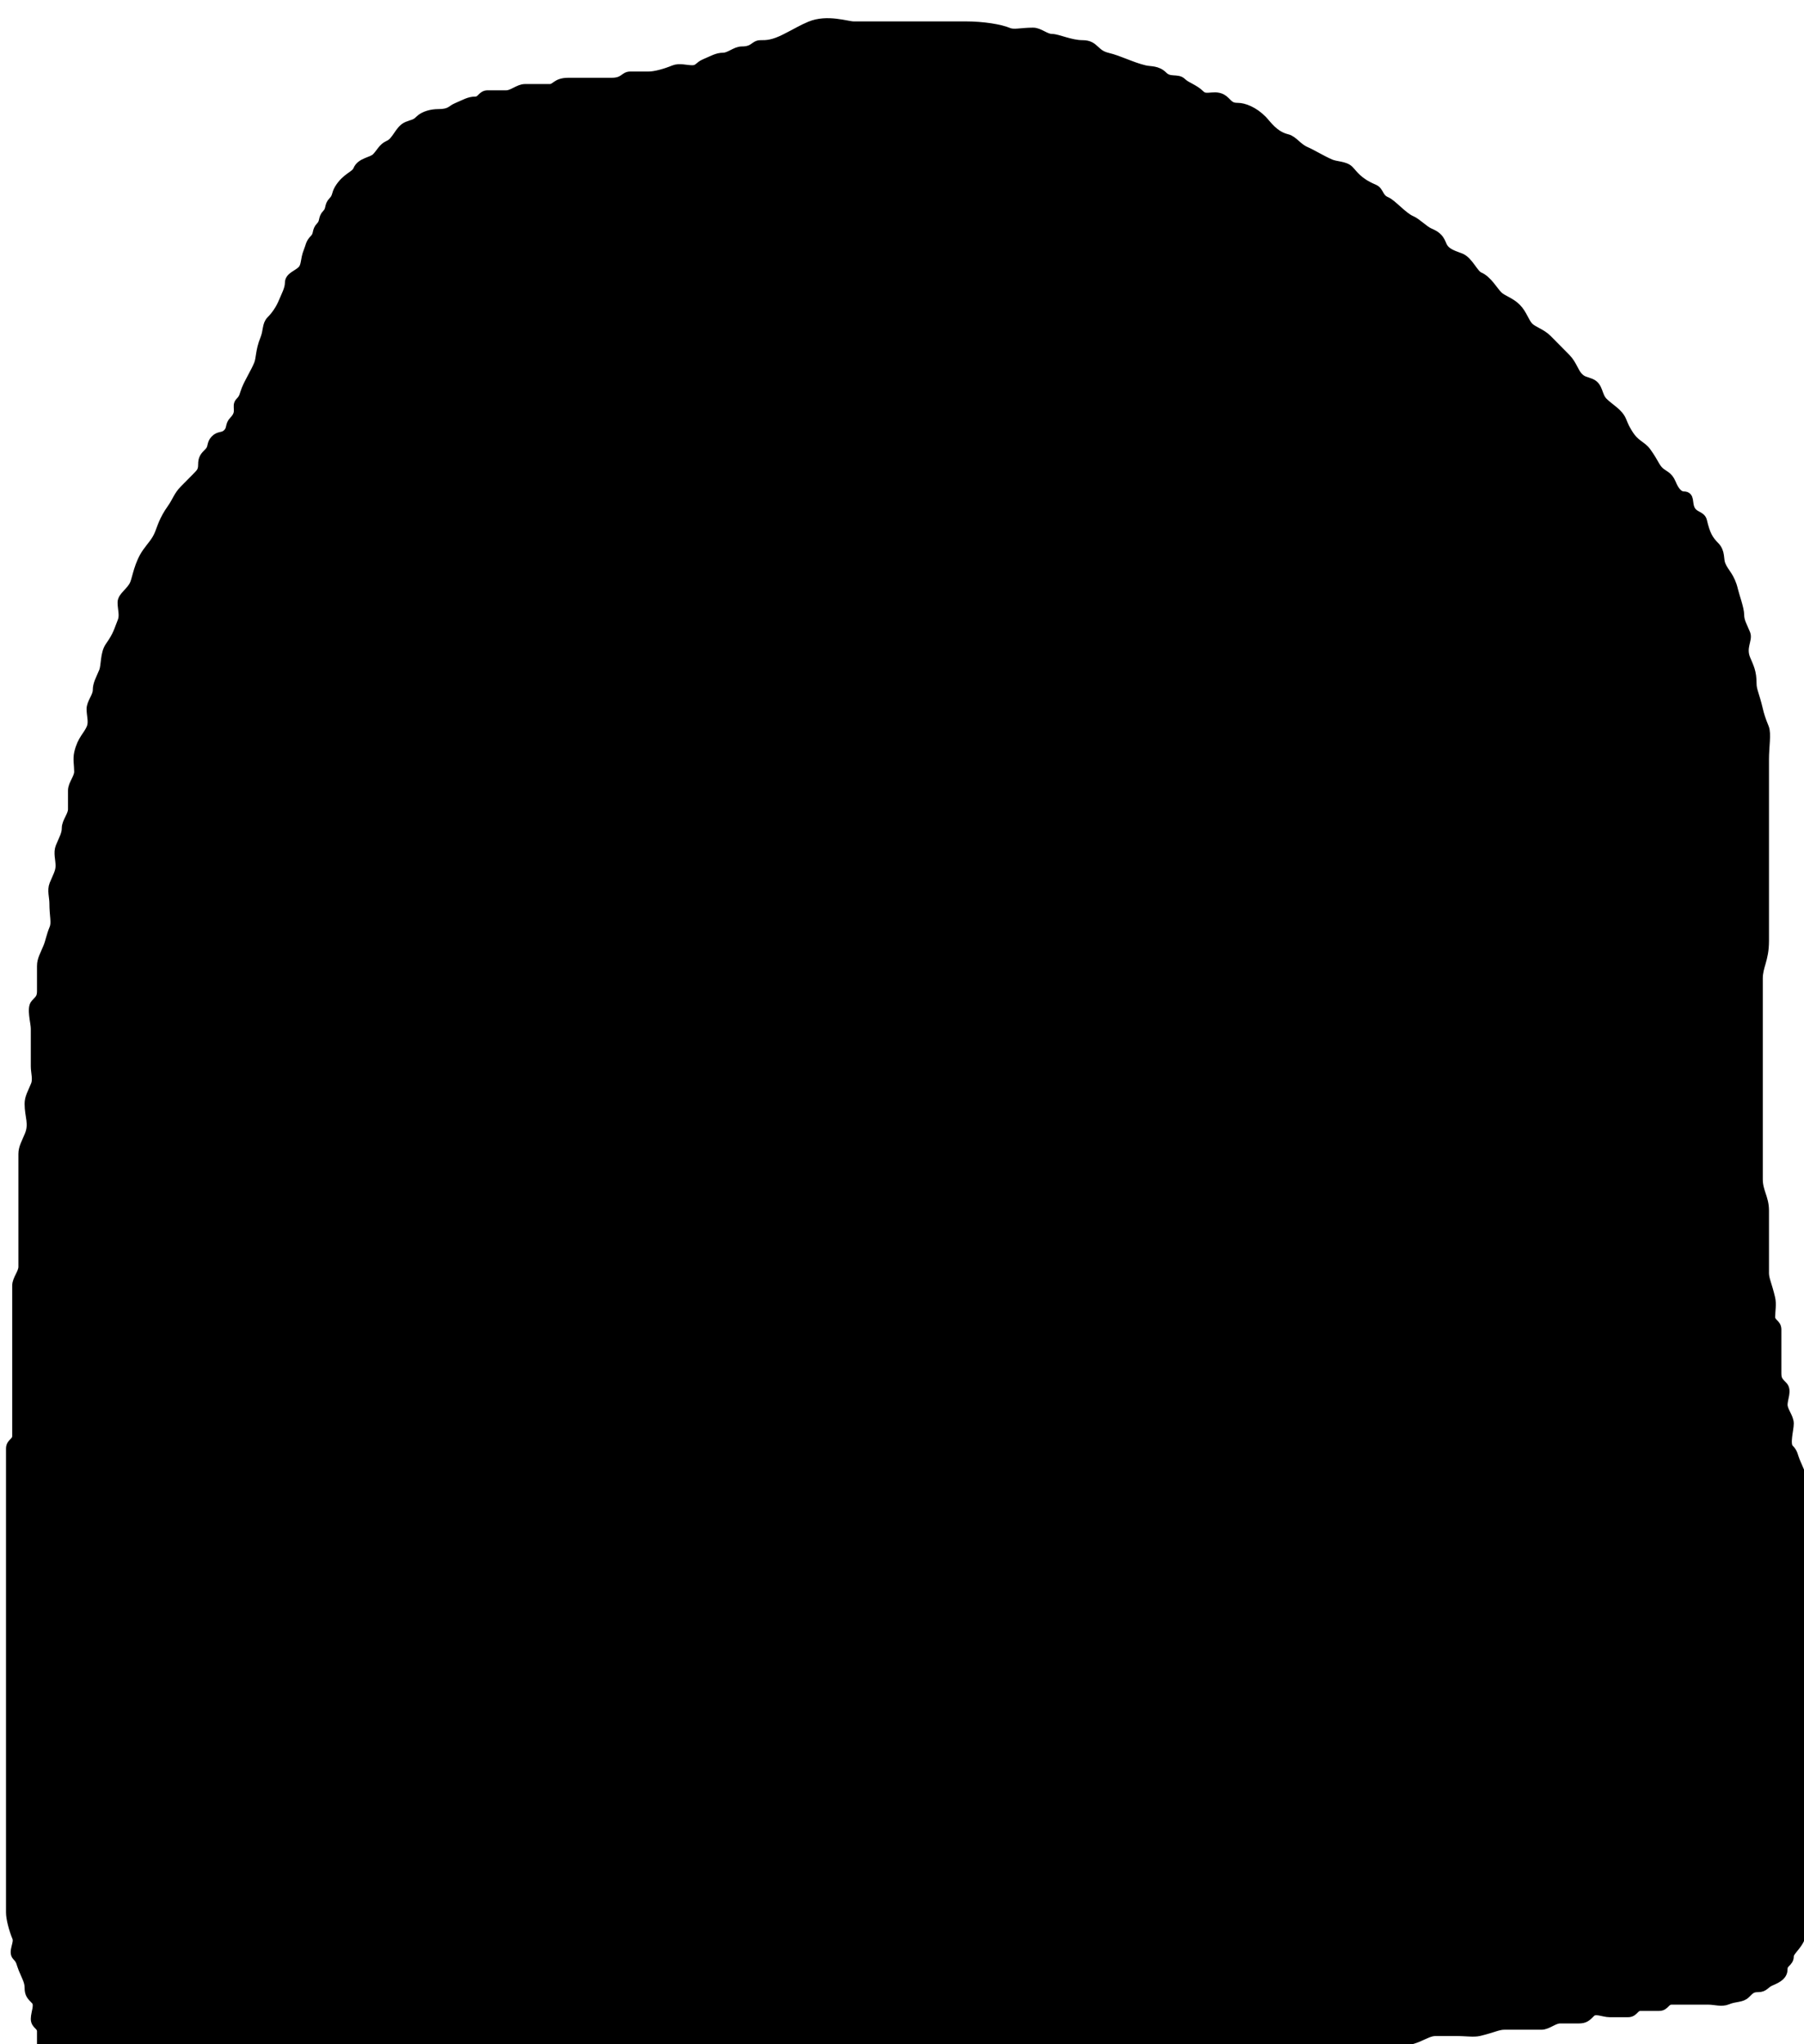 <svg height="340"
    width="300"
    xmlns="http://www.w3.org/2000/svg">
    <!-- Created with Method Draw - http://github.com/duopixel/Method-Draw/ -->

    <g>
        <title>background</title>
        <rect
            fill="none"
            height="342"
            id="canvas_background"
            width="302"
            x="-1"
            y="-1" />
    </g>
    <g>
        <title>Layer 1</title>
        <path
            d="m7.934,342.048c0,0 2.061,0 3.092,0c2.061,0 3.092,0 6.184,0c1.031,0 2.061,0 4.123,0c1.031,0 3.092,0 5.153,0c1.031,0 3.092,0 4.123,0c0,0 1.031,1.042 3.092,1.042c1.031,0 3.092,0 4.123,0c2.061,0 3.092,0 4.123,0c2.061,0 4.123,0 5.153,0c1.031,0 2.061,0 3.092,0c1.031,0 2.061,0 3.092,0c1.031,0 2.061,0 3.092,0c1.031,0 2.061,1.042 3.092,1.042c1.031,0 2.075,-0.167 3.092,0c3.217,0.528 5.153,1.042 7.215,1.042c1.031,0 2.061,0 5.153,0c1.031,0 2.061,0 3.092,0c1.031,0 2.061,0 3.092,0c2.061,0 3.092,0 5.153,0c2.061,0 4.123,0 5.153,0c1.031,0 2.061,0 3.092,0c1.031,0 2.061,0 3.092,0c1.031,0 3.092,0 5.153,0c1.031,0 3.092,0 4.123,0c2.061,0 5.209,-0.479 7.215,0c2.243,0.536 4.123,1.042 6.184,1.042c4.123,0 7.215,0 9.276,0c3.092,0 5.153,0 7.215,0c1.031,0 2.061,1.042 4.123,1.042c1.031,0 2.061,0 3.092,0c1.031,0 2.061,0 4.123,0c1.031,0 3.092,0 4.123,0c2.061,0 4.123,0 6.184,0c2.061,0 3.092,0 4.123,0c1.031,0 2.061,0 3.092,0c1.031,0 2.061,0 3.092,0c1.031,0 2.061,0 4.123,0c1.031,0 2.061,0 3.092,0c1.031,0 2.061,0 3.092,0c2.061,0 2.91,-0.507 5.153,-1.042c2.006,-0.479 3.092,0 4.123,0c2.061,0 3.147,0.479 5.153,0c2.243,-0.536 4.123,-1.042 5.153,-1.042c1.031,0 3.249,0.798 5.153,0c1.347,-0.564 2.91,-1.549 5.153,-2.085c1.003,-0.24 2.218,0.798 4.123,0c1.347,-0.564 2.061,-1.042 3.092,-1.042c2.061,0 2.061,-1.042 3.092,-1.042c1.031,0 2.061,0 3.092,0c2.061,0 2.061,-1.042 3.092,-1.042c1.031,0 2.061,0 3.092,0c2.061,0 3.171,0.399 4.123,0c1.347,-0.564 2.14,-0.644 3.092,-1.042c1.347,-0.564 2.061,-1.042 3.092,-1.042c1.031,0 2.061,0 3.092,0c2.061,0 3.12,0.24 4.123,0c2.243,-0.536 3.092,-1.042 4.123,-1.042c1.031,0 2.061,0 3.092,0c1.031,0 2.061,0 3.092,0c1.031,0 2.061,-1.042 3.092,-1.042c1.031,0 2.061,0 3.092,0c1.031,0 1.333,-0.305 2.061,-1.042c0.729,-0.737 2.061,0 3.092,0c1.031,0 2.061,0 3.092,0c1.031,0 1.031,-1.042 2.061,-1.042c1.031,0 2.061,0 3.092,0c1.031,0 1.031,-1.042 2.061,-1.042c1.031,0 2.061,0 3.092,0c1.031,0 2.061,0 3.092,0c1.031,0 2.14,0.399 3.092,0c1.347,-0.564 2.363,-0.305 3.092,-1.042c0.729,-0.737 1.031,-1.042 2.061,-1.042c1.031,0 1.109,-0.644 2.061,-1.042c1.347,-0.564 2.061,-1.042 2.061,-2.085c0,-1.042 1.031,-1.042 1.031,-2.085c0,-1.042 2.061,-2.085 2.061,-4.17c0,-1.042 0.501,-1.901 1.031,-4.17c0.474,-2.029 1.031,-3.127 1.031,-4.17c0,-1.042 0,-3.127 0,-5.212c0,-1.042 1.031,-3.127 1.031,-4.17c0,-1.042 0,-3.127 0,-5.212c0,-1.042 0,-2.085 0,-3.127c0,-2.085 0.473,-3.85 1.031,-5.212c0.394,-0.963 0,-2.085 0,-3.127c0,-1.042 0,-2.085 0,-3.127c0,-1.042 0,-2.085 0,-3.127c0,-2.085 0,-3.127 0,-4.17c0,-1.042 0,-2.085 0,-4.17c0,-1.042 0,-2.085 0,-3.127c0,-1.042 0.394,-2.164 0,-3.127c-0.558,-1.362 -1.031,-2.085 -1.031,-4.17c0,-1.042 -1.031,-3.127 -1.031,-4.17c0,-2.085 -1.031,-3.127 -1.031,-4.17c0,-1.042 0,-2.085 0,-3.127c0,-1.042 -1.031,-3.127 -1.031,-4.17c0,-1.042 -0.473,-1.765 -1.031,-3.127c-0.394,-0.963 -0.302,-1.348 -1.031,-2.085c-0.729,-0.737 0,-3.127 0,-4.17c0,-1.042 -1.031,-2.085 -1.031,-3.127c0,-1.042 0.729,-2.39 0,-3.127c-0.729,-0.737 -1.031,-1.042 -1.031,-2.085c0,-1.042 0,-2.085 0,-4.17c0,-1.042 0,-2.085 0,-3.127c0,-1.042 -1.031,-1.042 -1.031,-2.085c0,-1.042 0.237,-2.113 0,-3.127c-0.53,-2.269 -1.031,-3.127 -1.031,-4.17c0,-1.042 0,-3.127 0,-4.17c0,-1.042 0,-2.085 0,-3.127c0,-1.042 0,-2.085 0,-3.127c0,-2.085 -1.031,-3.127 -1.031,-5.212c0,-2.085 0,-3.127 0,-5.212c0,-1.042 0,-2.085 0,-3.127c0,-1.042 0,-2.085 0,-4.17c0,-1.042 0,-2.085 0,-3.127c0,-1.042 0,-3.127 0,-4.17c0,-1.042 0,-2.085 0,-3.127c0,-1.042 0,-2.085 0,-3.127c0,-1.042 0,-2.085 0,-3.127c0,-1.042 0,-3.127 0,-4.17c0,-2.085 1.031,-3.127 1.031,-6.255c0,-1.042 0,-2.085 0,-3.127c0,-1.042 0,-3.127 0,-4.17c0,-2.085 0,-3.127 0,-4.17c0,-1.042 0,-2.085 0,-3.127c0,-2.085 0,-3.127 0,-4.17c0,-1.042 0,-3.127 0,-4.17c0,-1.042 0,-2.085 0,-3.127c0,-1.042 0,-3.127 0,-4.17c0,-2.085 0.394,-4.249 0,-5.212c-0.558,-1.362 -0.794,-2.113 -1.031,-3.127c-0.53,-2.269 -1.031,-3.127 -1.031,-4.17c0,-2.085 -0.473,-2.808 -1.031,-4.17c-0.789,-1.926 0.394,-3.207 0,-4.17c-0.558,-1.362 -1.031,-2.085 -1.031,-3.127c0,-1.042 -0.794,-3.155 -1.031,-4.17c-0.53,-2.269 -1.504,-2.808 -2.061,-4.17c-0.394,-0.963 0,-2.085 -1.031,-3.127c-1.031,-1.042 -1.532,-1.901 -2.061,-4.17c-0.237,-1.015 -1.504,-0.723 -2.061,-2.085c-0.394,-0.963 0,-2.085 -1.031,-2.085c-1.031,0 -1.667,-1.122 -2.061,-2.085c-0.558,-1.362 -1.333,-1.348 -2.061,-2.085c-0.729,-0.737 -0.714,-1.236 -2.061,-3.127c-0.852,-1.196 -1.88,-1.145 -3.092,-3.127c-0.542,-0.887 -0.636,-1.122 -1.031,-2.085c-0.558,-1.362 -2.061,-2.085 -3.092,-3.127c-1.031,-1.042 -0.715,-2.563 -2.061,-3.127c-0.952,-0.399 -1.333,-0.305 -2.061,-1.042c-0.729,-0.737 -1.031,-2.085 -2.061,-3.127c-1.031,-1.042 -2.061,-2.085 -3.092,-3.127c-1.031,-1.042 -2.363,-1.348 -3.092,-2.085c-0.729,-0.737 -1.031,-2.085 -2.061,-3.127c-1.031,-1.042 -2.363,-1.348 -3.092,-2.085c-0.729,-0.737 -1.745,-2.563 -3.092,-3.127c-0.952,-0.399 -1.745,-2.563 -3.092,-3.127c-0.952,-0.399 -2.534,-0.723 -3.092,-2.085c-0.394,-0.963 -0.715,-1.521 -2.061,-2.085c-0.952,-0.399 -2.14,-1.686 -3.092,-2.085c-1.347,-0.564 -3.171,-2.729 -4.123,-3.127c-1.347,-0.564 -1.109,-1.686 -2.061,-2.085c-2.693,-1.128 -3.394,-2.39 -4.123,-3.127c-0.729,-0.737 -2.14,-0.644 -3.092,-1.042c-1.347,-0.564 -3.171,-1.686 -4.123,-2.085c-1.347,-0.564 -2.089,-1.845 -3.092,-2.085c-2.243,-0.536 -3.394,-2.39 -4.123,-3.127c-1.458,-1.474 -3.092,-2.085 -4.123,-2.085c-1.031,0 -1.333,-0.305 -2.061,-1.042c-1.458,-1.474 -3.092,0 -4.123,-1.042c-1.031,-1.042 -2.363,-1.348 -3.092,-2.085c-0.729,-0.737 -2.061,0 -3.092,-1.042c-1.031,-1.042 -2.089,-0.803 -3.092,-1.042c-2.243,-0.536 -4.178,-1.606 -6.184,-2.085c-2.243,-0.536 -2.061,-2.085 -4.123,-2.085c-2.061,0 -4.123,-1.042 -5.153,-1.042c-1.031,0 -2.061,-1.042 -3.092,-1.042c-2.061,0 -3.171,0.399 -4.123,0c-1.347,-0.564 -4.123,-1.042 -7.215,-1.042c-2.061,0 -4.123,0 -6.184,0c-2.061,0 -4.123,0 -7.215,0c-2.061,0 -4.123,0 -5.153,0c-1.031,0 -4.358,-1.197 -7.215,0c-1.347,0.564 -2.061,1.042 -4.123,2.085c-2.061,1.042 -3.092,1.042 -4.123,1.042c-1.031,0 -1.031,1.042 -3.092,1.042c-1.031,0 -2.061,1.042 -3.092,1.042c-1.031,0 -1.745,0.478 -3.092,1.042c-0.952,0.399 -1.031,1.042 -2.061,1.042c-1.031,0 -2.14,-0.399 -3.092,0c-1.347,0.564 -3.092,1.042 -4.123,1.042c-1.031,0 -2.061,0 -3.092,0c-1.031,0 -1.031,1.042 -3.092,1.042c-1.031,0 -2.061,0 -3.092,0c-1.031,0 -3.092,0 -4.123,0c-2.061,0 -2.061,1.042 -3.092,1.042c-2.061,0 -3.092,0 -4.123,0c-1.031,0 -2.061,1.042 -3.092,1.042c-1.031,0 -2.061,0 -3.092,0c-1.031,0 -1.031,1.042 -2.061,1.042c-1.031,0 -1.745,0.478 -3.092,1.042c-0.952,0.399 -1.031,1.042 -3.092,1.042c-1.031,0 -2.363,0.305 -3.092,1.042c-0.729,0.737 -1.109,0.644 -2.061,1.042c-1.347,0.564 -1.745,2.563 -3.092,3.127c-0.952,0.399 -1.333,1.348 -2.061,2.085c-0.729,0.737 -2.534,0.723 -3.092,2.085c-0.394,0.963 -1.88,1.145 -3.092,3.127c-0.542,0.887 -0.302,1.348 -1.031,2.085c-0.729,0.737 -0.302,1.348 -1.031,2.085c-0.729,0.737 -0.302,1.348 -1.031,2.085c-0.729,0.737 -0.302,1.348 -1.031,2.085c-0.729,0.737 -0.636,1.122 -1.031,2.085c-0.558,1.362 -0.302,2.39 -1.031,3.127c-0.729,0.737 -2.061,1.042 -2.061,2.085c0,1.042 -0.636,2.164 -1.031,3.127c-0.558,1.362 -1.333,2.39 -2.061,3.127c-0.729,0.737 -0.473,1.765 -1.031,3.127c-0.789,1.926 -0.636,3.207 -1.031,4.17c-0.558,1.362 -1.504,2.808 -2.061,4.17c-0.394,0.963 -0.302,1.348 -1.031,2.085c-0.729,0.737 0.427,1.653 -1.031,3.127c-0.729,0.737 -0.302,1.348 -1.031,2.085c-0.729,0.737 -1.333,0.305 -2.061,1.042c-0.729,0.737 -0.302,1.348 -1.031,2.085c-0.729,0.737 -1.031,1.042 -1.031,2.085c0,1.042 -0.302,1.348 -1.031,2.085c-0.729,0.737 -1.031,1.042 -2.061,2.085c-1.031,1.042 -1.209,1.931 -2.061,3.127c-1.348,1.891 -1.667,3.207 -2.061,4.17c-0.558,1.362 -1.209,1.931 -2.061,3.127c-1.348,1.891 -1.667,4.249 -2.061,5.212c-0.558,1.362 -2.061,2.085 -2.061,3.127c0,1.042 0.394,2.164 0,3.127c-0.558,1.362 -0.714,2.279 -2.061,4.17c-0.852,1.196 -0.636,3.207 -1.031,4.17c-0.558,1.362 -1.031,2.085 -1.031,3.127c0,1.042 -1.031,2.085 -1.031,3.127c0,1.042 0.394,2.164 0,3.127c-0.558,1.362 -1.532,1.901 -2.061,4.17c-0.237,1.015 0,2.085 0,3.127c0,1.042 -1.031,2.085 -1.031,3.127c0,1.042 0,2.085 0,3.127c0,1.042 -1.031,2.085 -1.031,3.127c0,1.042 -0.473,1.765 -1.031,3.127c-0.394,0.963 0,2.085 0,3.127c0,1.042 -0.473,1.765 -1.031,3.127c-0.394,0.963 0,2.085 0,3.127c0,2.085 0.394,3.207 0,4.17c-0.558,1.362 -0.636,2.164 -1.031,3.127c-0.558,1.362 -1.031,2.085 -1.031,3.127c0,2.085 0,3.127 0,4.17c0,1.042 -0.302,1.348 -1.031,2.085c-0.729,0.737 0,3.127 0,4.17c0,1.042 0,2.085 0,3.127c0,1.042 0,2.085 0,3.127c0,1.042 0.394,2.164 0,3.127c-0.558,1.362 -1.031,2.085 -1.031,3.127c0,2.085 0.789,3.286 0,5.212c-0.558,1.362 -1.031,2.085 -1.031,3.127c0,1.042 0,2.085 0,3.127c0,2.085 0,3.127 0,5.212c0,1.042 0,3.127 0,4.17c0,1.042 0,2.085 0,3.127c0,1.042 0,2.085 0,3.127c0,1.042 -1.031,2.085 -1.031,3.127c0,1.042 0,2.085 0,3.127c0,2.085 0,3.127 0,4.17c0,1.042 0,2.085 0,3.127c0,1.042 0,2.085 0,3.127c0,2.085 0,3.127 0,5.212c0,1.042 0,2.085 0,3.127c0,1.042 0,2.085 0,3.127c0,1.042 -1.031,1.042 -1.031,2.085c0,1.042 0,2.085 0,3.127c0,1.042 0,2.085 0,3.127c0,2.085 0,3.127 0,4.17c0,2.085 0,3.127 0,5.212c0,1.042 0,2.085 0,3.127c0,2.085 0,3.127 0,4.17c0,1.042 0,2.085 0,4.17c0,1.042 0,3.127 0,4.17c0,2.085 0,3.127 0,5.212c0,2.085 0,4.17 0,6.255c0,1.042 0,3.127 0,4.17c0,1.042 0,2.085 0,4.17c0,1.042 0,2.085 0,3.127c0,2.085 0,3.127 0,4.17c0,1.042 0,2.085 0,3.127c0,2.085 0,4.17 0,5.212c0,2.085 0,3.127 0,4.17c0,1.042 0,2.085 0,3.127c0,1.042 0,2.085 0,3.127c0,1.042 0.473,2.808 1.031,4.17c0.394,0.963 -0.729,2.39 0,3.127c0.729,0.737 0.636,1.122 1.031,2.085c0.558,1.362 1.031,2.085 1.031,3.127c0,1.042 0.302,1.348 1.031,2.085c0.729,0.737 0,2.085 0,3.127c0,1.042 1.031,1.042 1.031,2.085c0,1.042 0,2.085 0,3.127l0,1.042l0,1.042"
            fill="#000000"
            id="svg_2"
            stroke="#000"
            stroke-width="1.5" />
    </g>
</svg>